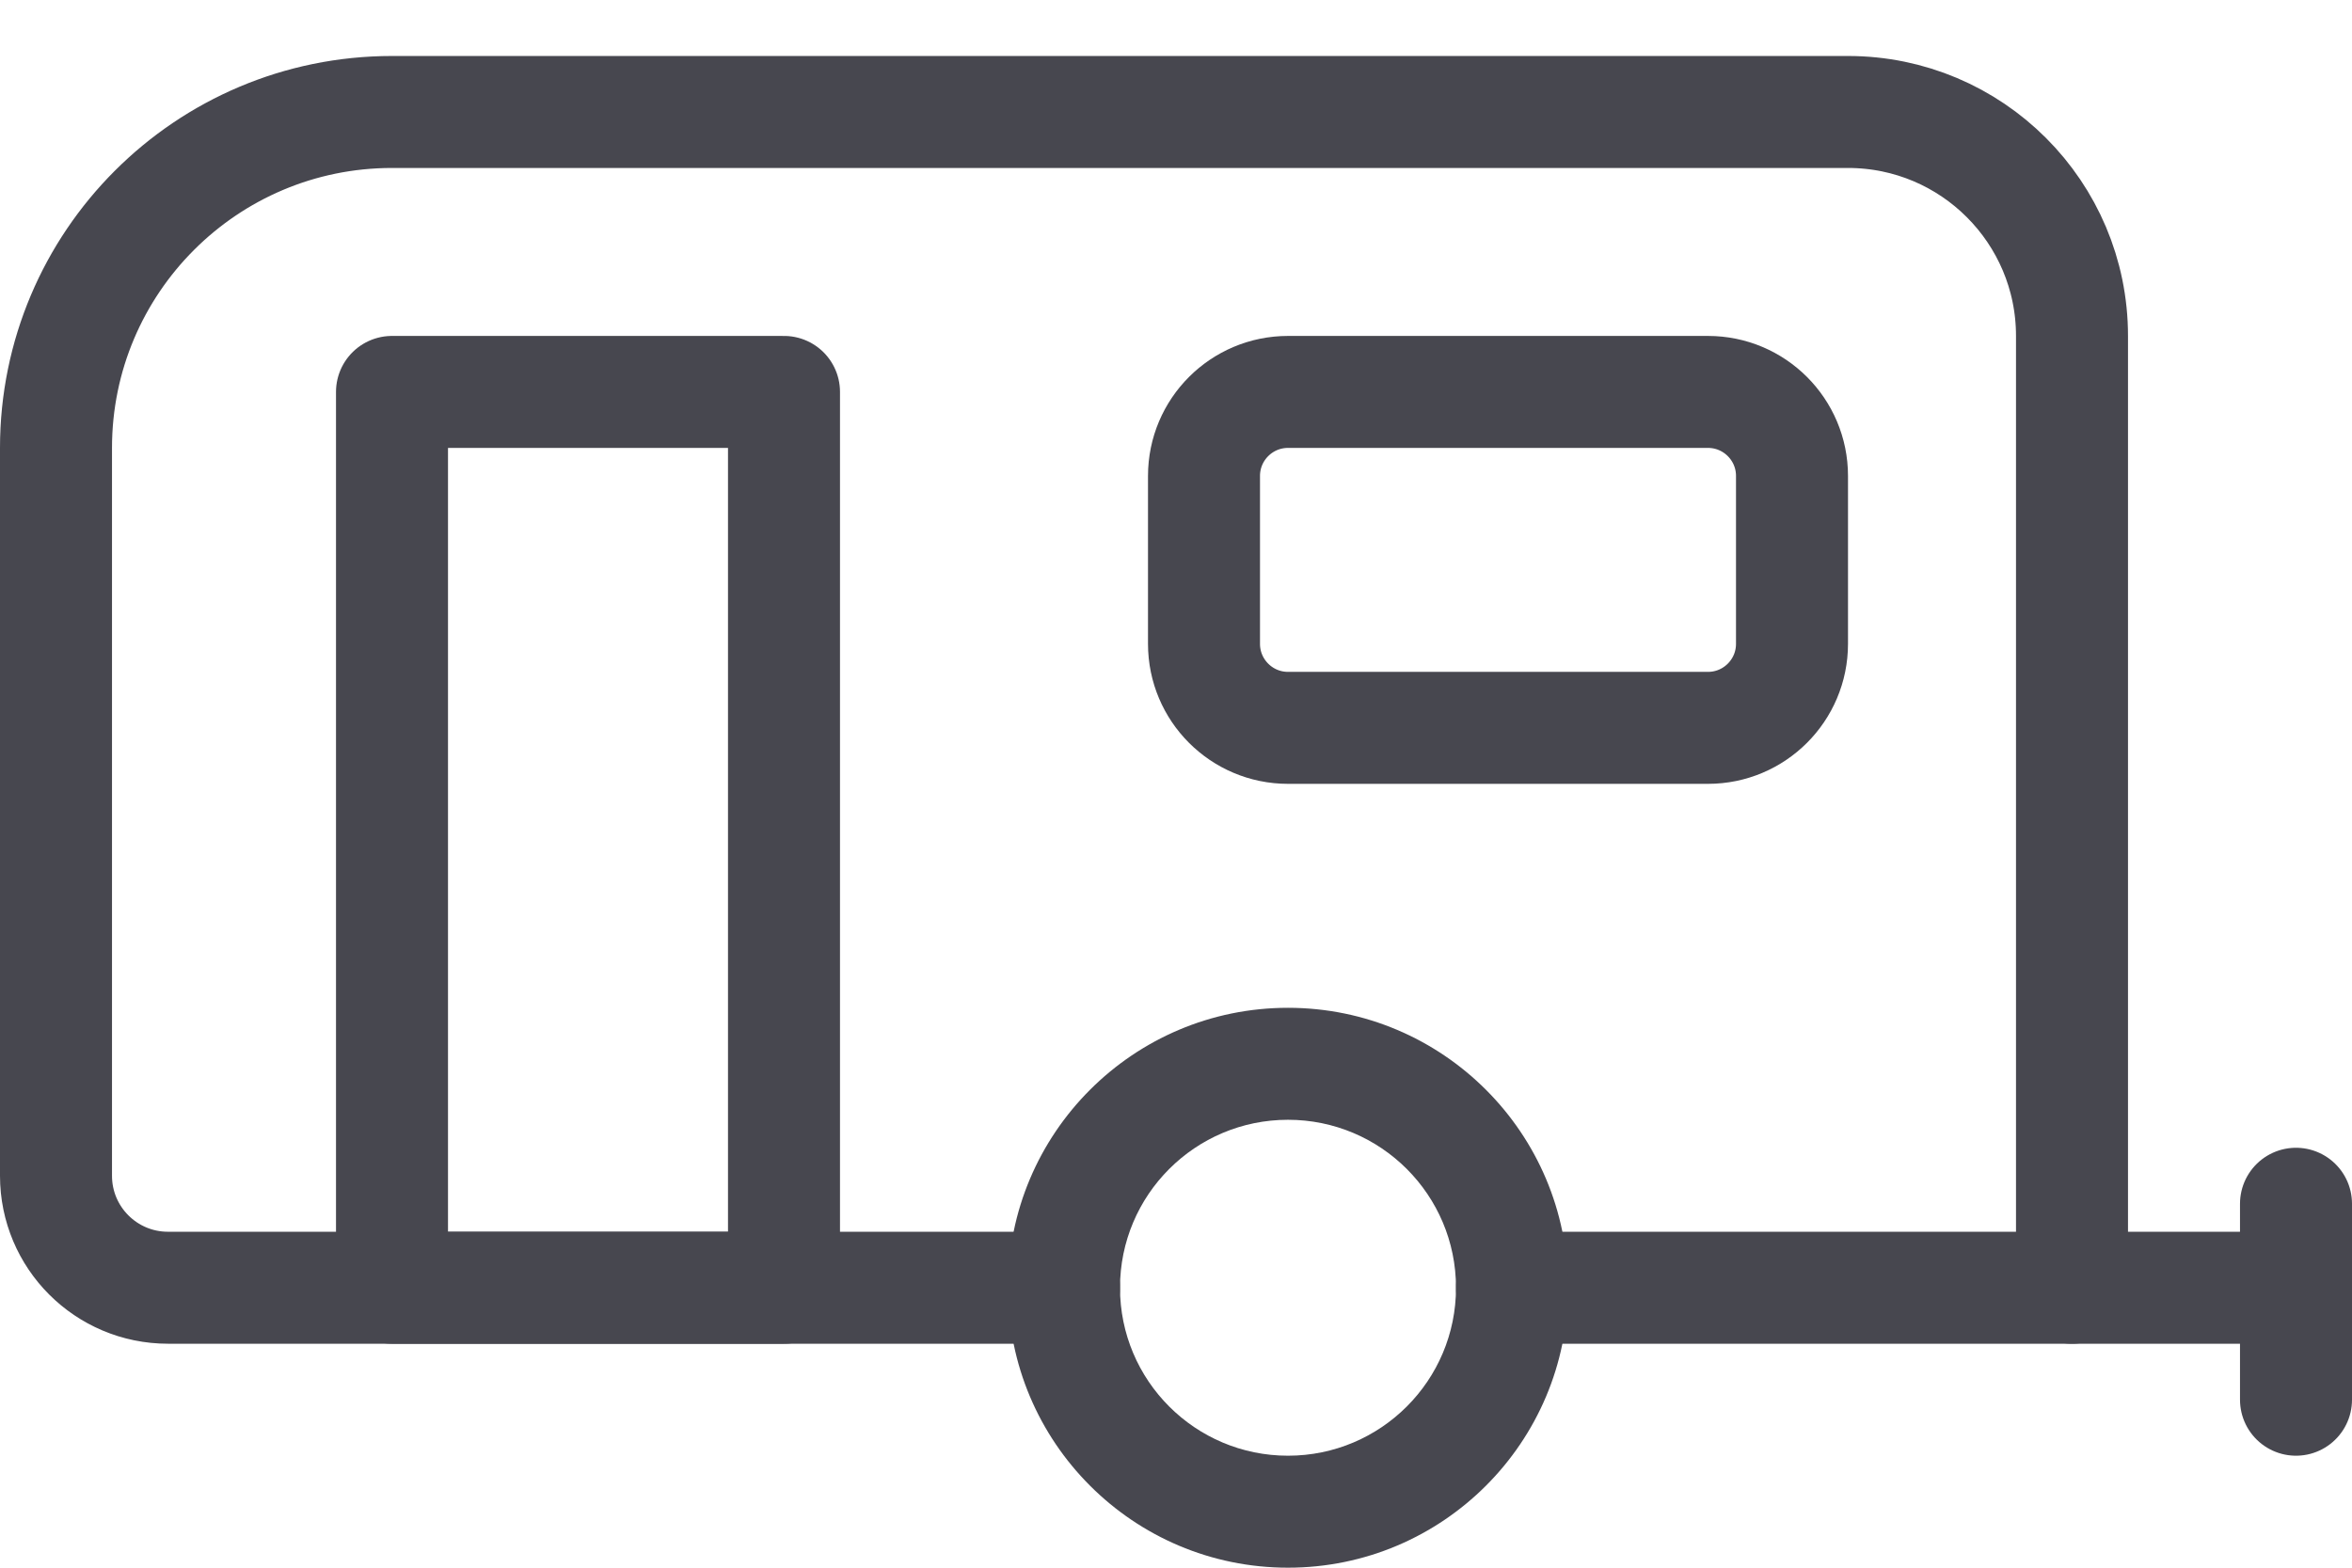 <svg width="42" height="28" viewBox="0 0 42 28" fill="none" xmlns="http://www.w3.org/2000/svg">
<path d="M41 25V21.5" stroke="#47474F" stroke-width="2" stroke-linecap="round"/>
<path d="M27 23H41" stroke="#47474F" stroke-width="2" stroke-linecap="round"/>
<path d="M26 23C26 24.657 24.657 26 23 26V28C25.761 28 28 25.761 28 23H26ZM23 26C21.343 26 20 24.657 20 23H18C18 25.761 20.239 28 23 28V26ZM20 23C20 21.343 21.343 20 23 20V18C20.239 18 18 20.239 18 23H20ZM23 20C24.657 20 26 21.343 26 23H28C28 20.239 25.761 18 23 18V20Z" fill="#47474F"/>
<path d="M21.5 11.5V8.5C21.5 7.672 22.172 7 23 7H30.5C31.328 7 32 7.672 32 8.5V11.5C32 12.328 31.328 13 30.5 13H23C22.172 13 21.5 12.328 21.5 11.5Z" stroke="#47474F" stroke-width="2"/>
<path d="M7 23H14V7H7V23Z" stroke="#47474F" stroke-width="2" stroke-linejoin="round"/>
<path d="M19 23H14H7H3C1.895 23 1 22.105 1 21V8C1 4.686 3.686 2 7 2H33C35.209 2 37 3.791 37 6V23" stroke="#47474F" stroke-width="2" stroke-linecap="round" stroke-linejoin="round"/>
</svg>
